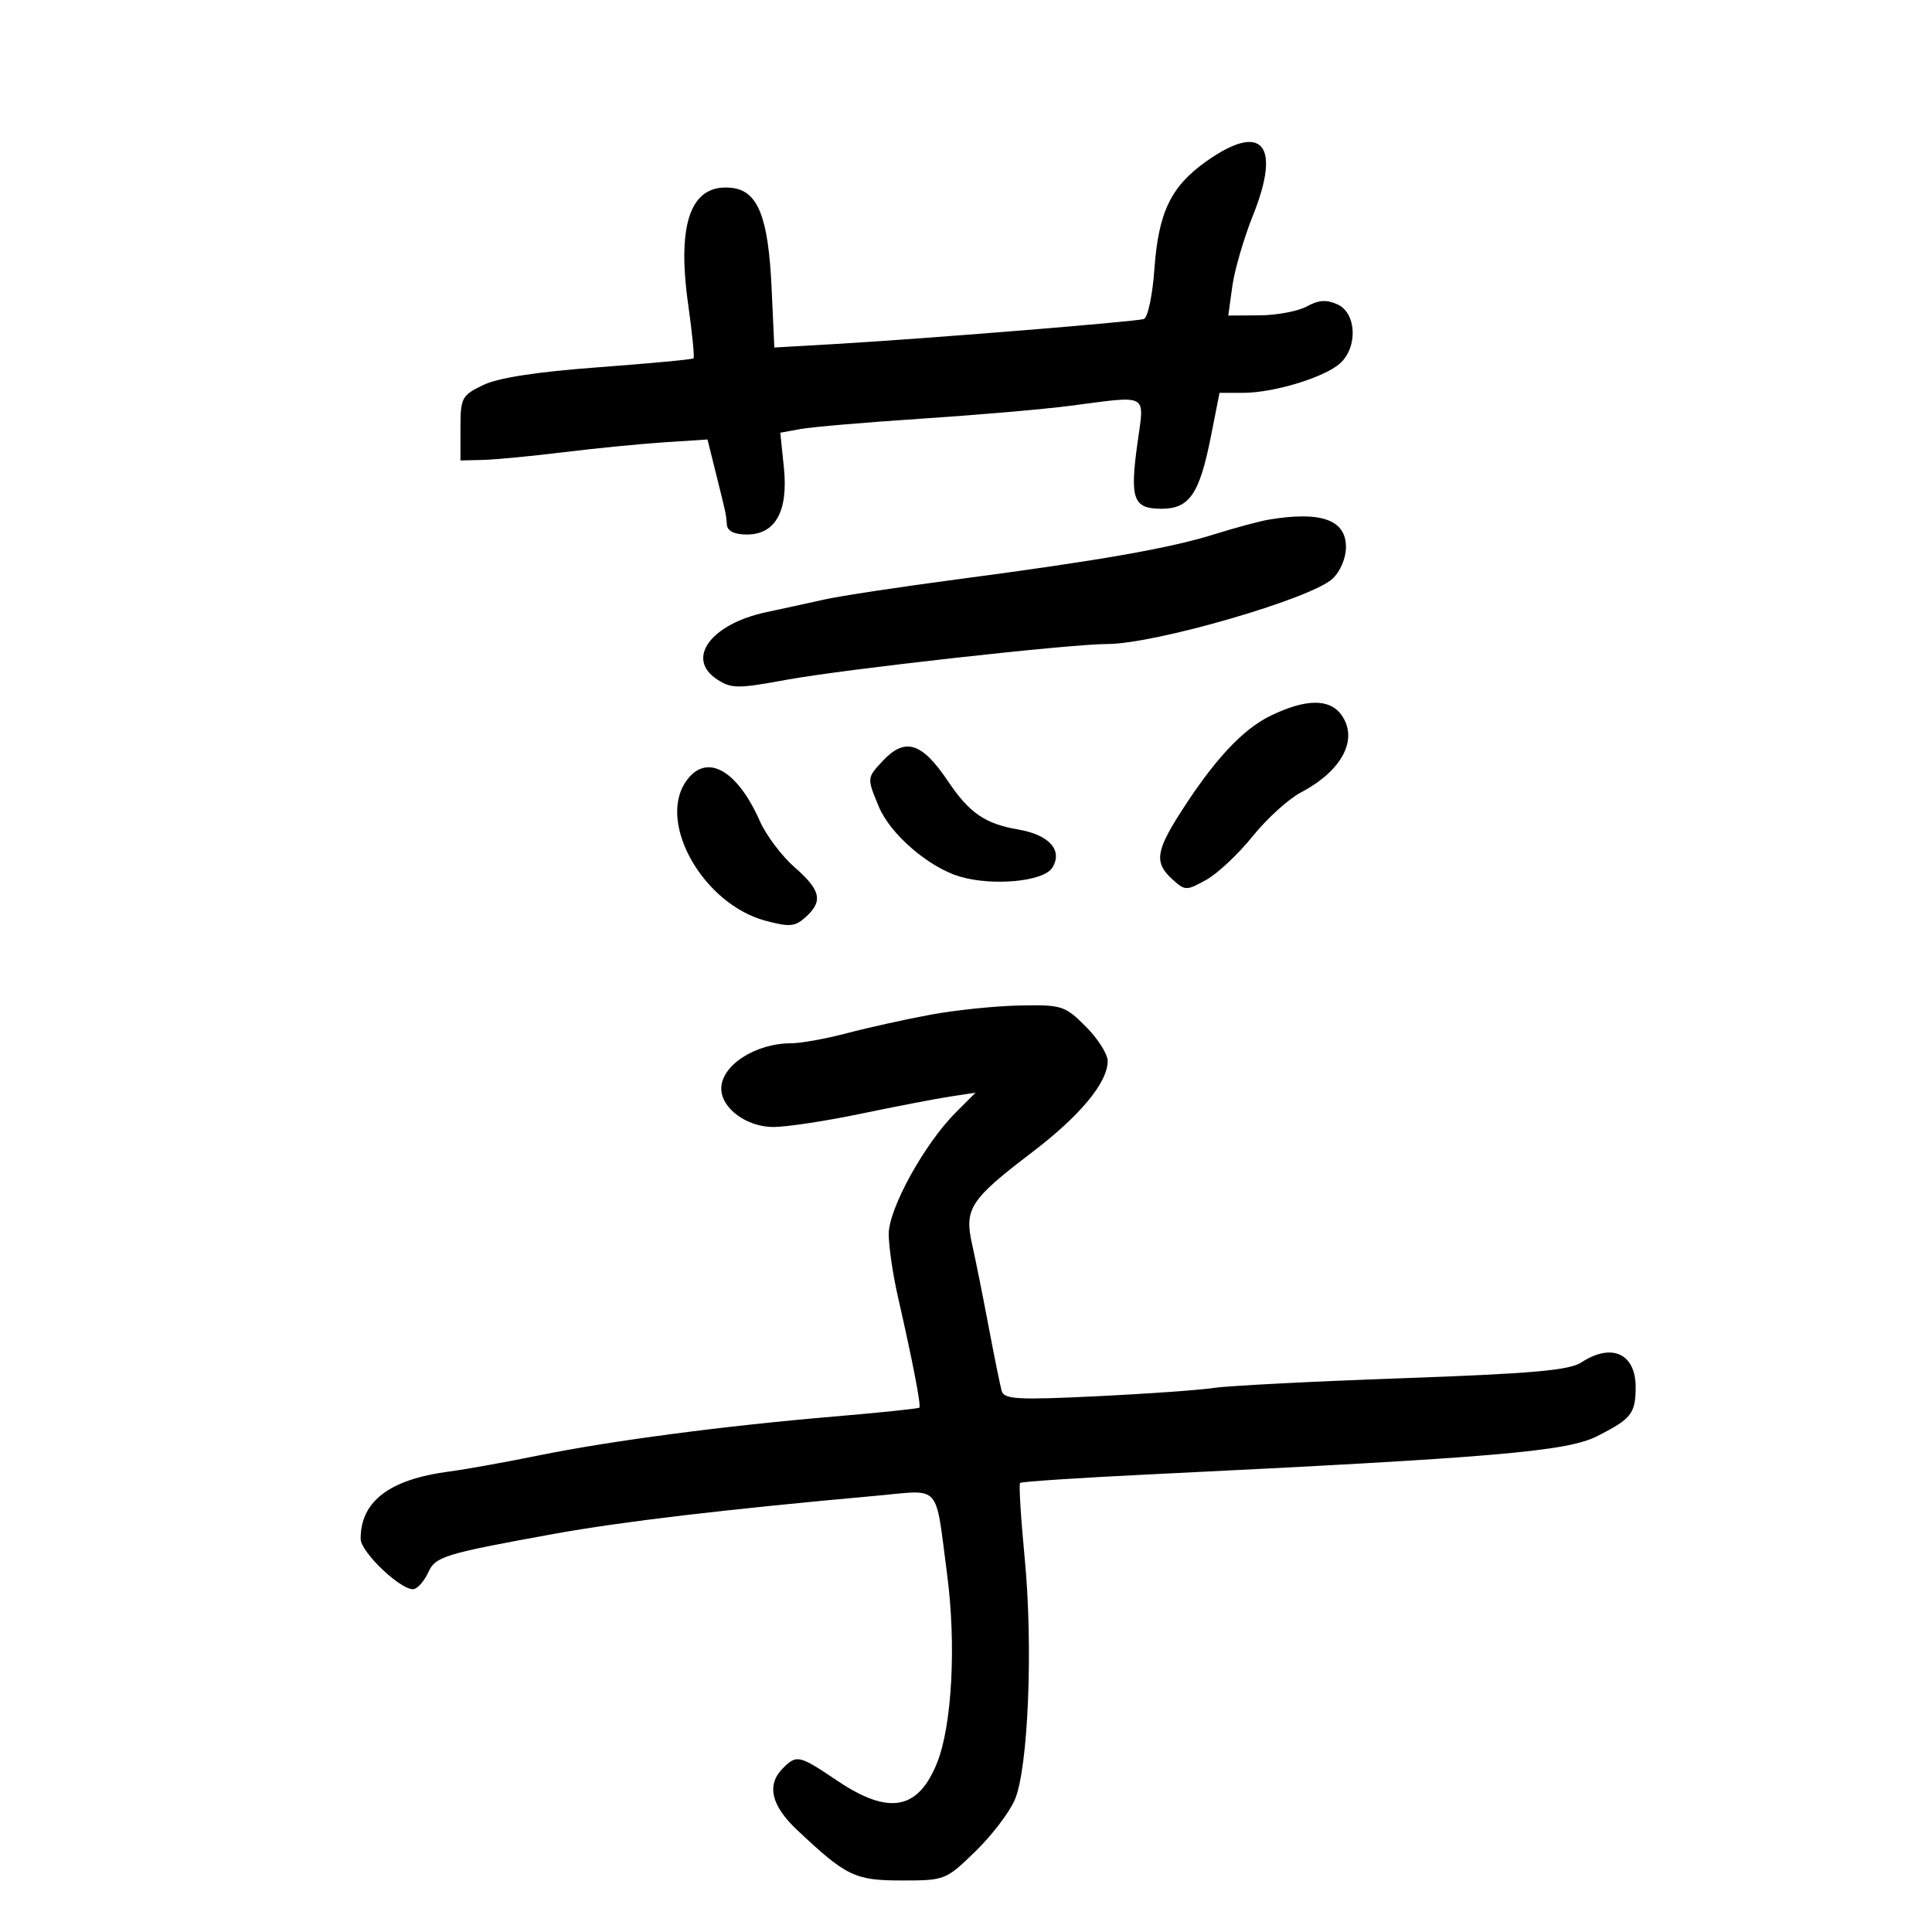 <svg xmlns="http://www.w3.org/2000/svg" width="300" height="300" viewBox="0 0 300 300" version="1.1">
	<path d="M 187.320 25.051 C 181.806 28.958, 179.883 32.957, 179.250 41.834 C 178.961 45.885, 178.228 49.333, 177.613 49.536 C 176.333 49.959, 142.942 52.659, 129.368 53.438 L 120.237 53.961 119.815 44.731 C 119.312 33.714, 117.698 29.639, 113.654 29.175 C 107.322 28.448, 105.053 34.505, 106.863 47.303 C 107.487 51.720, 107.859 55.474, 107.690 55.644 C 107.520 55.814, 100.883 56.436, 92.940 57.028 C 83.288 57.746, 77.339 58.666, 75 59.801 C 71.693 61.406, 71.500 61.776, 71.500 66.500 L 71.500 71.500 75 71.414 C 76.925 71.367, 82.550 70.830, 87.500 70.221 C 92.450 69.612, 99.506 68.918, 103.179 68.678 L 109.858 68.242 111.135 73.371 C 112.774 79.953, 112.728 79.740, 112.875 81.500 C 112.956 82.469, 114.053 83, 115.977 83 C 120.425 83, 122.421 79.371, 121.719 72.563 L 121.164 67.192 124.332 66.615 C 126.074 66.297, 134.520 65.575, 143.099 65.010 C 151.679 64.445, 162.029 63.551, 166.099 63.022 C 178.560 61.405, 177.713 60.936, 176.619 68.851 C 175.421 77.515, 175.968 79, 180.354 79 C 184.697 79, 186.262 76.706, 188.033 67.750 L 189.367 61 193.025 61 C 197.791 61, 205.680 58.599, 208.095 56.414 C 210.871 53.902, 210.639 48.612, 207.695 47.271 C 205.987 46.493, 204.757 46.571, 202.945 47.575 C 201.600 48.320, 198.301 48.945, 195.614 48.965 L 190.728 49 191.352 44.452 C 191.694 41.950, 193.147 36.973, 194.581 33.391 C 198.984 22.383, 195.971 18.922, 187.320 25.051 M 197 80.690 C 195.625 80.920, 191.800 81.951, 188.500 82.981 C 181.518 85.159, 170.792 87.036, 148.500 89.979 C 139.700 91.140, 130.475 92.542, 128 93.094 C 125.525 93.645, 121.475 94.528, 119 95.055 C 110.379 96.890, 106.426 102.268, 111.333 105.483 C 113.573 106.950, 114.524 106.957, 122.145 105.554 C 131.010 103.923, 166.186 100, 171.949 100 C 179.337 100, 203.571 92.980, 206.905 89.874 C 208.128 88.734, 209 86.679, 209 84.936 C 209 80.704, 205.123 79.332, 197 80.690 M 197.298 111.138 C 192.904 113.270, 188.414 118.124, 183.132 126.453 C 179.460 132.242, 179.269 134.028, 182.050 136.545 C 184.023 138.331, 184.221 138.334, 187.300 136.626 C 189.060 135.650, 192.300 132.611, 194.500 129.872 C 196.700 127.133, 200.075 124.064, 202 123.052 C 208.385 119.696, 210.962 114.818, 208.333 111.065 C 206.501 108.450, 202.788 108.475, 197.298 111.138 M 137.039 118.189 C 134.605 120.801, 134.604 120.809, 136.474 125.284 C 138.249 129.531, 144.195 134.667, 149 136.102 C 154.126 137.633, 162.051 136.889, 163.392 134.750 C 165.082 132.055, 162.937 129.630, 158.139 128.811 C 152.980 127.930, 150.523 126.247, 147.227 121.337 C 143.135 115.240, 140.534 114.437, 137.039 118.189 M 106.409 121.498 C 102.141 128.013, 109.331 140.422, 118.849 142.967 C 122.612 143.974, 123.455 143.898, 125.099 142.410 C 127.842 139.928, 127.467 138.238, 123.381 134.665 C 121.390 132.924, 118.964 129.700, 117.990 127.500 C 114.365 119.313, 109.495 116.789, 106.409 121.498 M 144.500 157.560 C 140.650 158.273, 134.818 159.563, 131.540 160.428 C 128.262 161.293, 124.354 162, 122.855 162 C 117.293 162, 112 165.429, 112 169.032 C 112 172.097, 115.937 175, 120.092 175 C 122.135 175, 128.238 174.075, 133.653 172.944 C 139.069 171.814, 145.296 170.615, 147.491 170.280 L 151.482 169.672 148.417 172.737 C 143.553 177.600, 138 187.665, 138 191.616 C 138 193.526, 138.636 197.881, 139.414 201.294 C 141.746 211.528, 143.051 218.282, 142.754 218.580 C 142.600 218.734, 136.630 219.355, 129.487 219.959 C 112.380 221.408, 94.624 223.752, 83.500 226.029 C 78.550 227.042, 72.345 228.156, 69.712 228.503 C 60.462 229.722, 56 233.120, 56 238.943 C 56 241.087, 62.631 247.281, 64.344 246.737 C 64.980 246.536, 65.950 245.374, 66.499 244.157 C 67.613 241.691, 68.956 241.279, 86 238.183 C 96.453 236.285, 112.745 234.359, 136.200 232.248 C 146.275 231.342, 145.175 230.103, 147.069 244.491 C 148.506 255.413, 147.828 267.999, 145.490 273.779 C 142.536 281.083, 137.996 281.881, 130 276.500 C 124.068 272.508, 123.715 272.428, 121.571 274.571 C 118.999 277.144, 119.726 280.335, 123.750 284.131 C 131.412 291.358, 132.741 292, 140.043 292 C 146.723 292, 146.881 291.937, 151.468 287.479 C 154.026 284.993, 156.786 281.364, 157.600 279.415 C 159.670 274.461, 160.434 255.728, 159.124 242.070 C 158.520 235.783, 158.193 230.473, 158.397 230.269 C 158.601 230.066, 167.707 229.466, 178.634 228.936 C 232.250 226.336, 243.316 225.389, 248.036 222.995 C 253.308 220.322, 253.964 219.489, 253.985 215.450 C 254.011 210.186, 250.281 208.460, 245.561 211.552 C 243.684 212.782, 237.927 213.291, 217.791 214.009 C 203.820 214.507, 190.614 215.186, 188.445 215.519 C 186.275 215.851, 178.082 216.433, 170.238 216.812 C 158.018 217.401, 155.914 217.285, 155.546 216 C 155.310 215.175, 154.396 210.675, 153.514 206 C 152.633 201.325, 151.476 195.559, 150.943 193.187 C 149.709 187.695, 150.652 186.247, 160.197 178.981 C 167.733 173.243, 172 168.099, 172 164.752 C 172 163.678, 170.470 161.270, 168.600 159.400 C 165.357 156.157, 164.883 156.006, 158.350 156.132 C 154.583 156.205, 148.350 156.847, 144.500 157.560" stroke="none" fill="black" fill-rule="evenodd"/>
</svg>
